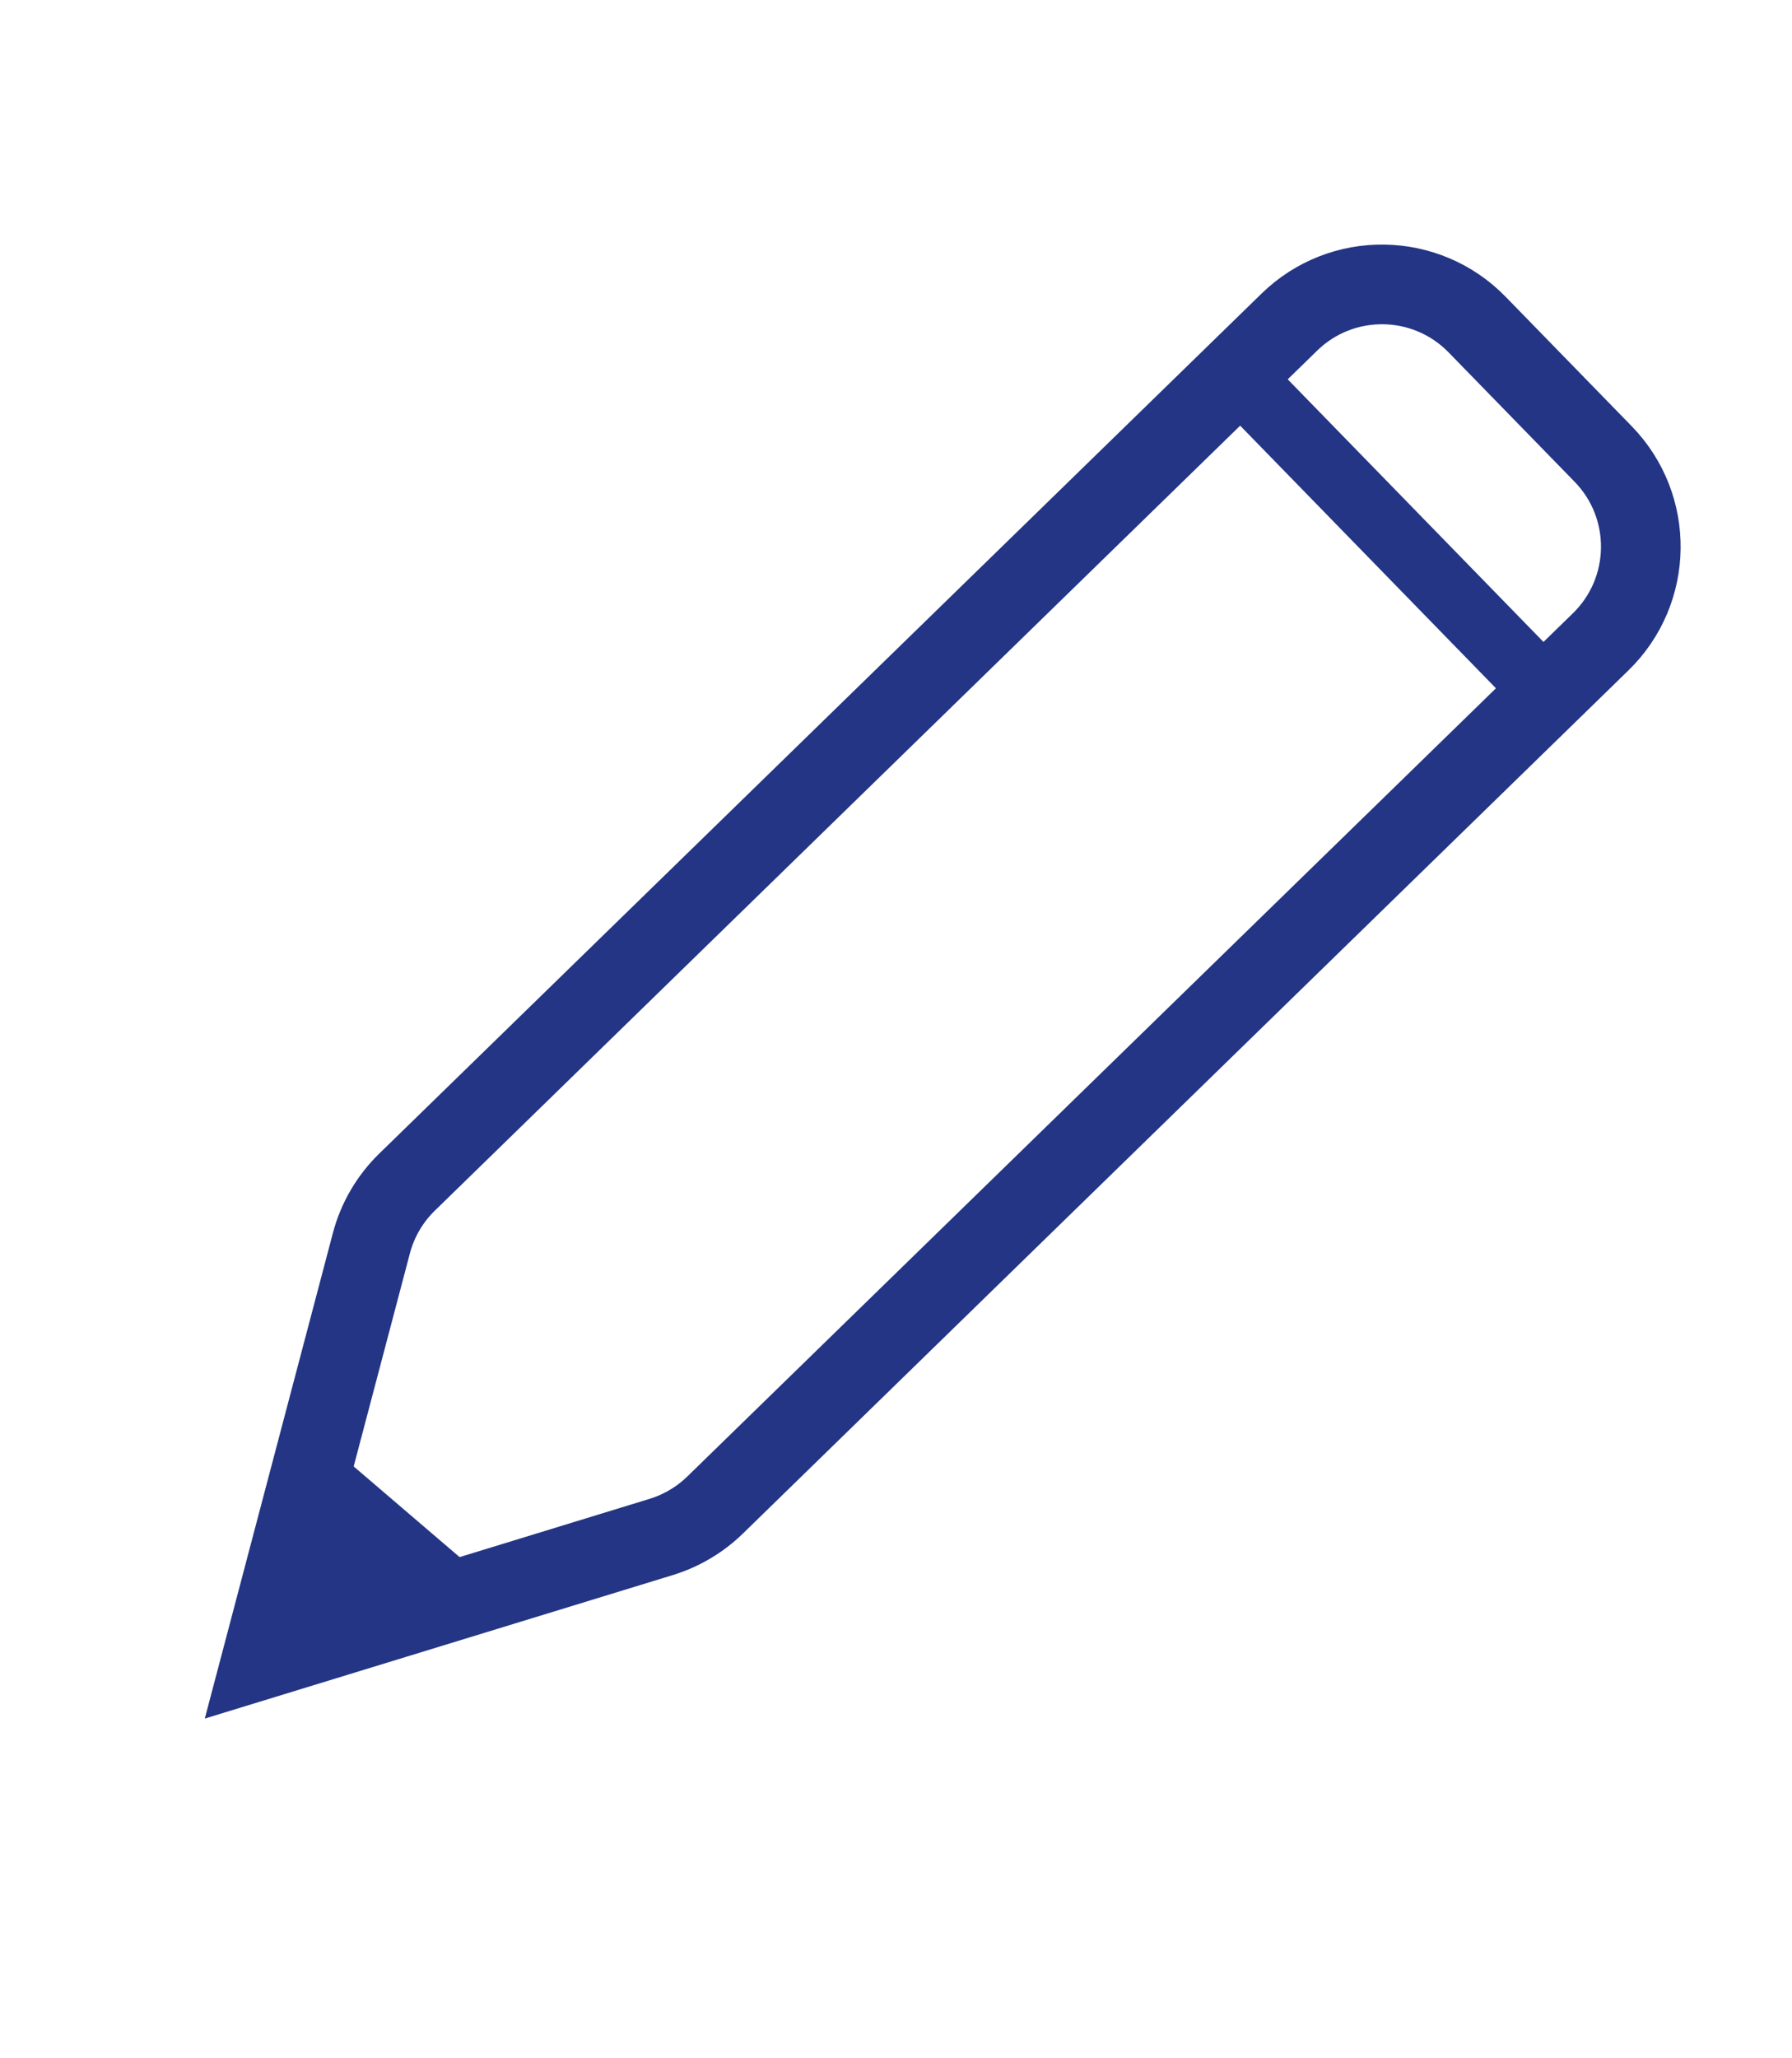 <svg width="27" height="31" viewBox="0 0 27 31" fill="none" xmlns="http://www.w3.org/2000/svg">
<path d="M24.155 6.838L22.255 4.888C21.484 4.097 20.218 4.08 19.427 4.851L6.133 17.804C5.873 18.057 5.687 18.376 5.595 18.727L3.941 24.994L9.964 23.148C10.268 23.054 10.546 22.89 10.774 22.668L24.118 9.666C24.909 8.895 24.925 7.629 24.155 6.838Z" stroke="#233584" stroke-width="1.2"/>
<path d="M5.132 21.918L4.549 24.259L7.182 23.672L5.132 21.918Z" fill="#233584"/>
<line x1="18.264" y1="5.262" x2="23.316" y2="10.447" stroke="#233584"/>
</svg>
